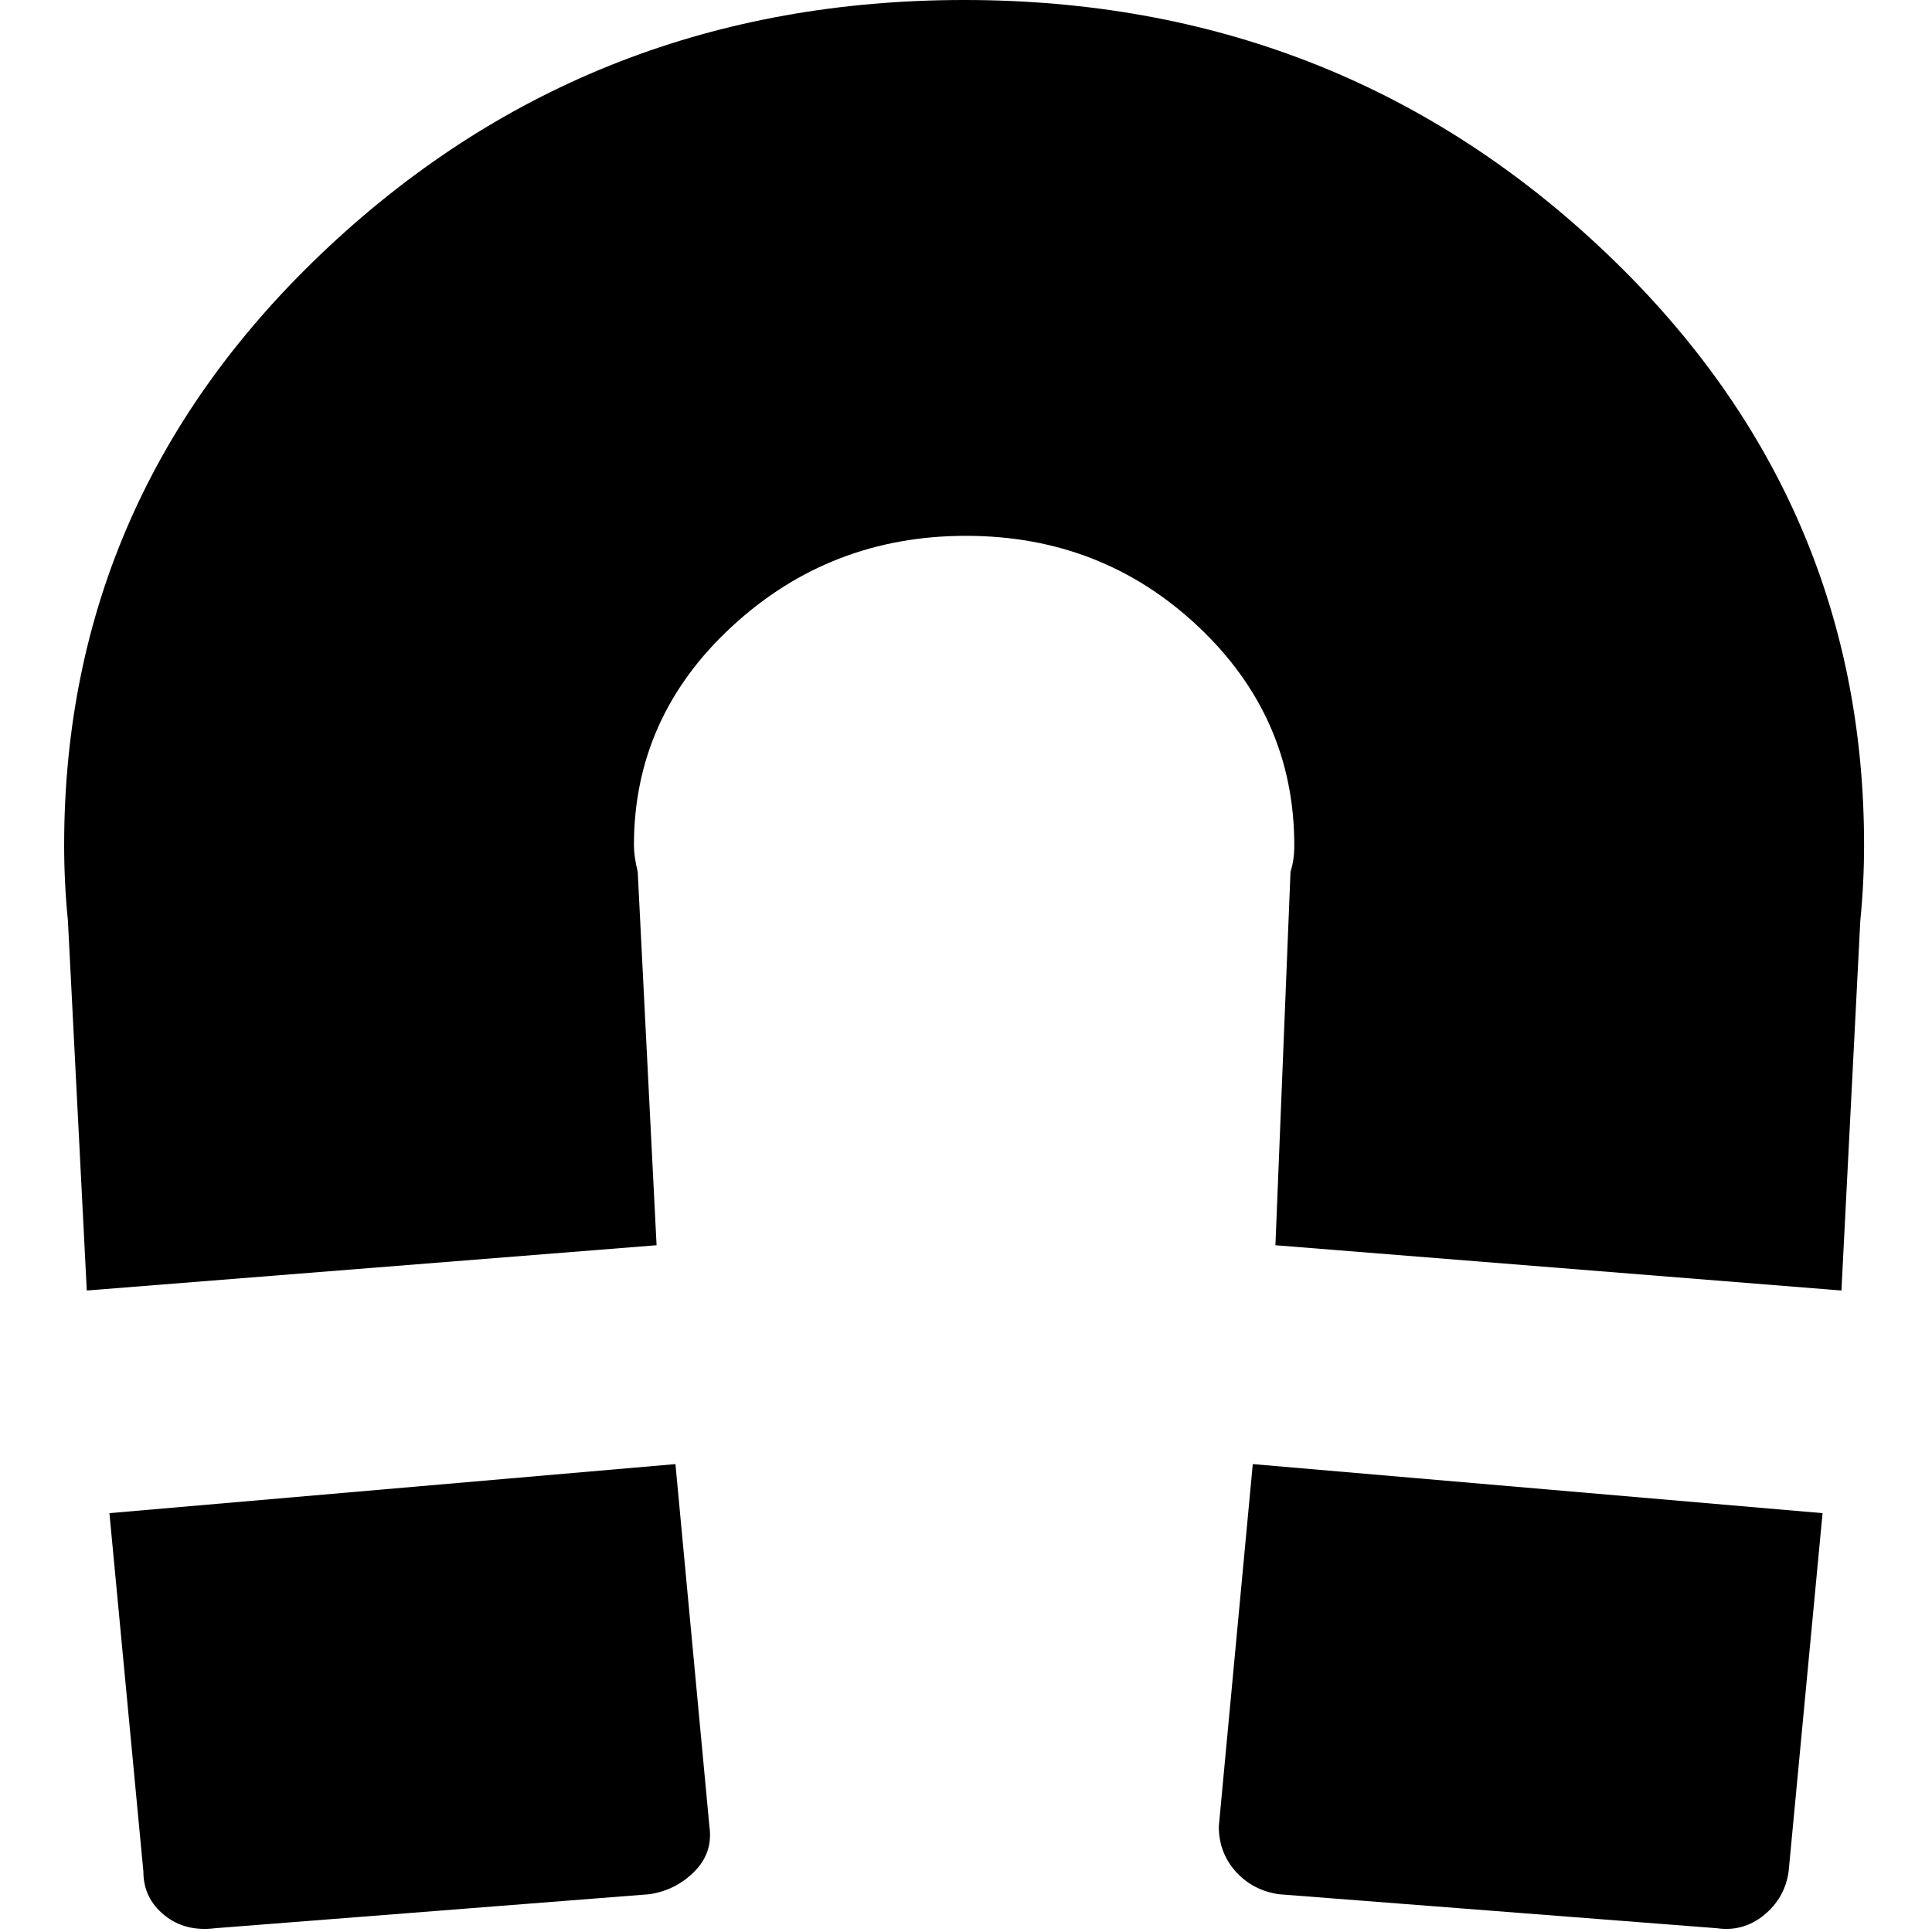 <svg height="1000px" width="1000px" xmlns="http://www.w3.org/2000/svg">
  <g>
    <path d="M33.203 437.5c0 -121.094 45.573 -224.284 136.719 -309.57c91.146 -85.287 200.846 -127.93 329.101 -127.93c128.256 0 237.956 42.643 329.102 127.93c91.146 85.286 136.719 188.476 136.719 309.57c0 13.021 -0.651 26.042 -1.954 39.063c0 0 -9.765 191.406 -9.765 191.406c0 0 -292.969 -23.438 -292.969 -23.438c0 0 7.813 -193.359 7.813 -193.359c1.302 -3.906 1.953 -8.464 1.953 -13.672c0 -44.271 -16.602 -82.031 -49.805 -113.281c-33.203 -31.25 -73.242 -46.875 -120.117 -46.875c-46.875 0 -87.24 15.625 -121.094 46.875c-33.854 31.25 -50.781 69.01 -50.781 113.281c0 3.906 0.651 8.464 1.953 13.672c0 0 9.766 193.359 9.766 193.359c0 0 -294.922 23.438 -294.922 23.438c0 0 -9.766 -191.407 -9.766 -191.407c-1.302 -13.02 -1.953 -26.041 -1.953 -39.062c0 0 0 0 0 0m23.437 345.703c0 0 292.969 -25.39 292.969 -25.39c0 0 17.578 187.5 17.578 187.5c1.302 9.114 -1.302 16.927 -7.812 23.437c-6.511 6.51 -14.323 10.417 -23.438 11.719c0 0 -224.609 17.578 -224.609 17.578c-10.417 1.302 -19.206 -0.977 -26.367 -6.836c-7.162 -5.859 -10.742 -13.346 -10.742 -22.461c0 0 -17.579 -185.547 -17.579 -185.547m574.219 162.11c0 0 17.578 -187.5 17.578 -187.5c0 0 294.922 25.39 294.922 25.39c0 0 -17.578 185.547 -17.578 185.547c-1.302 9.115 -5.534 16.602 -12.695 22.461c-7.162 5.859 -15.3 8.138 -24.414 6.836c0 0 -226.563 -17.578 -226.563 -17.578c-9.114 -1.302 -16.601 -5.209 -22.461 -11.719c-5.859 -6.51 -8.789 -14.323 -8.789 -23.438c0 0 0 0 0 0" />
  </g>
</svg>